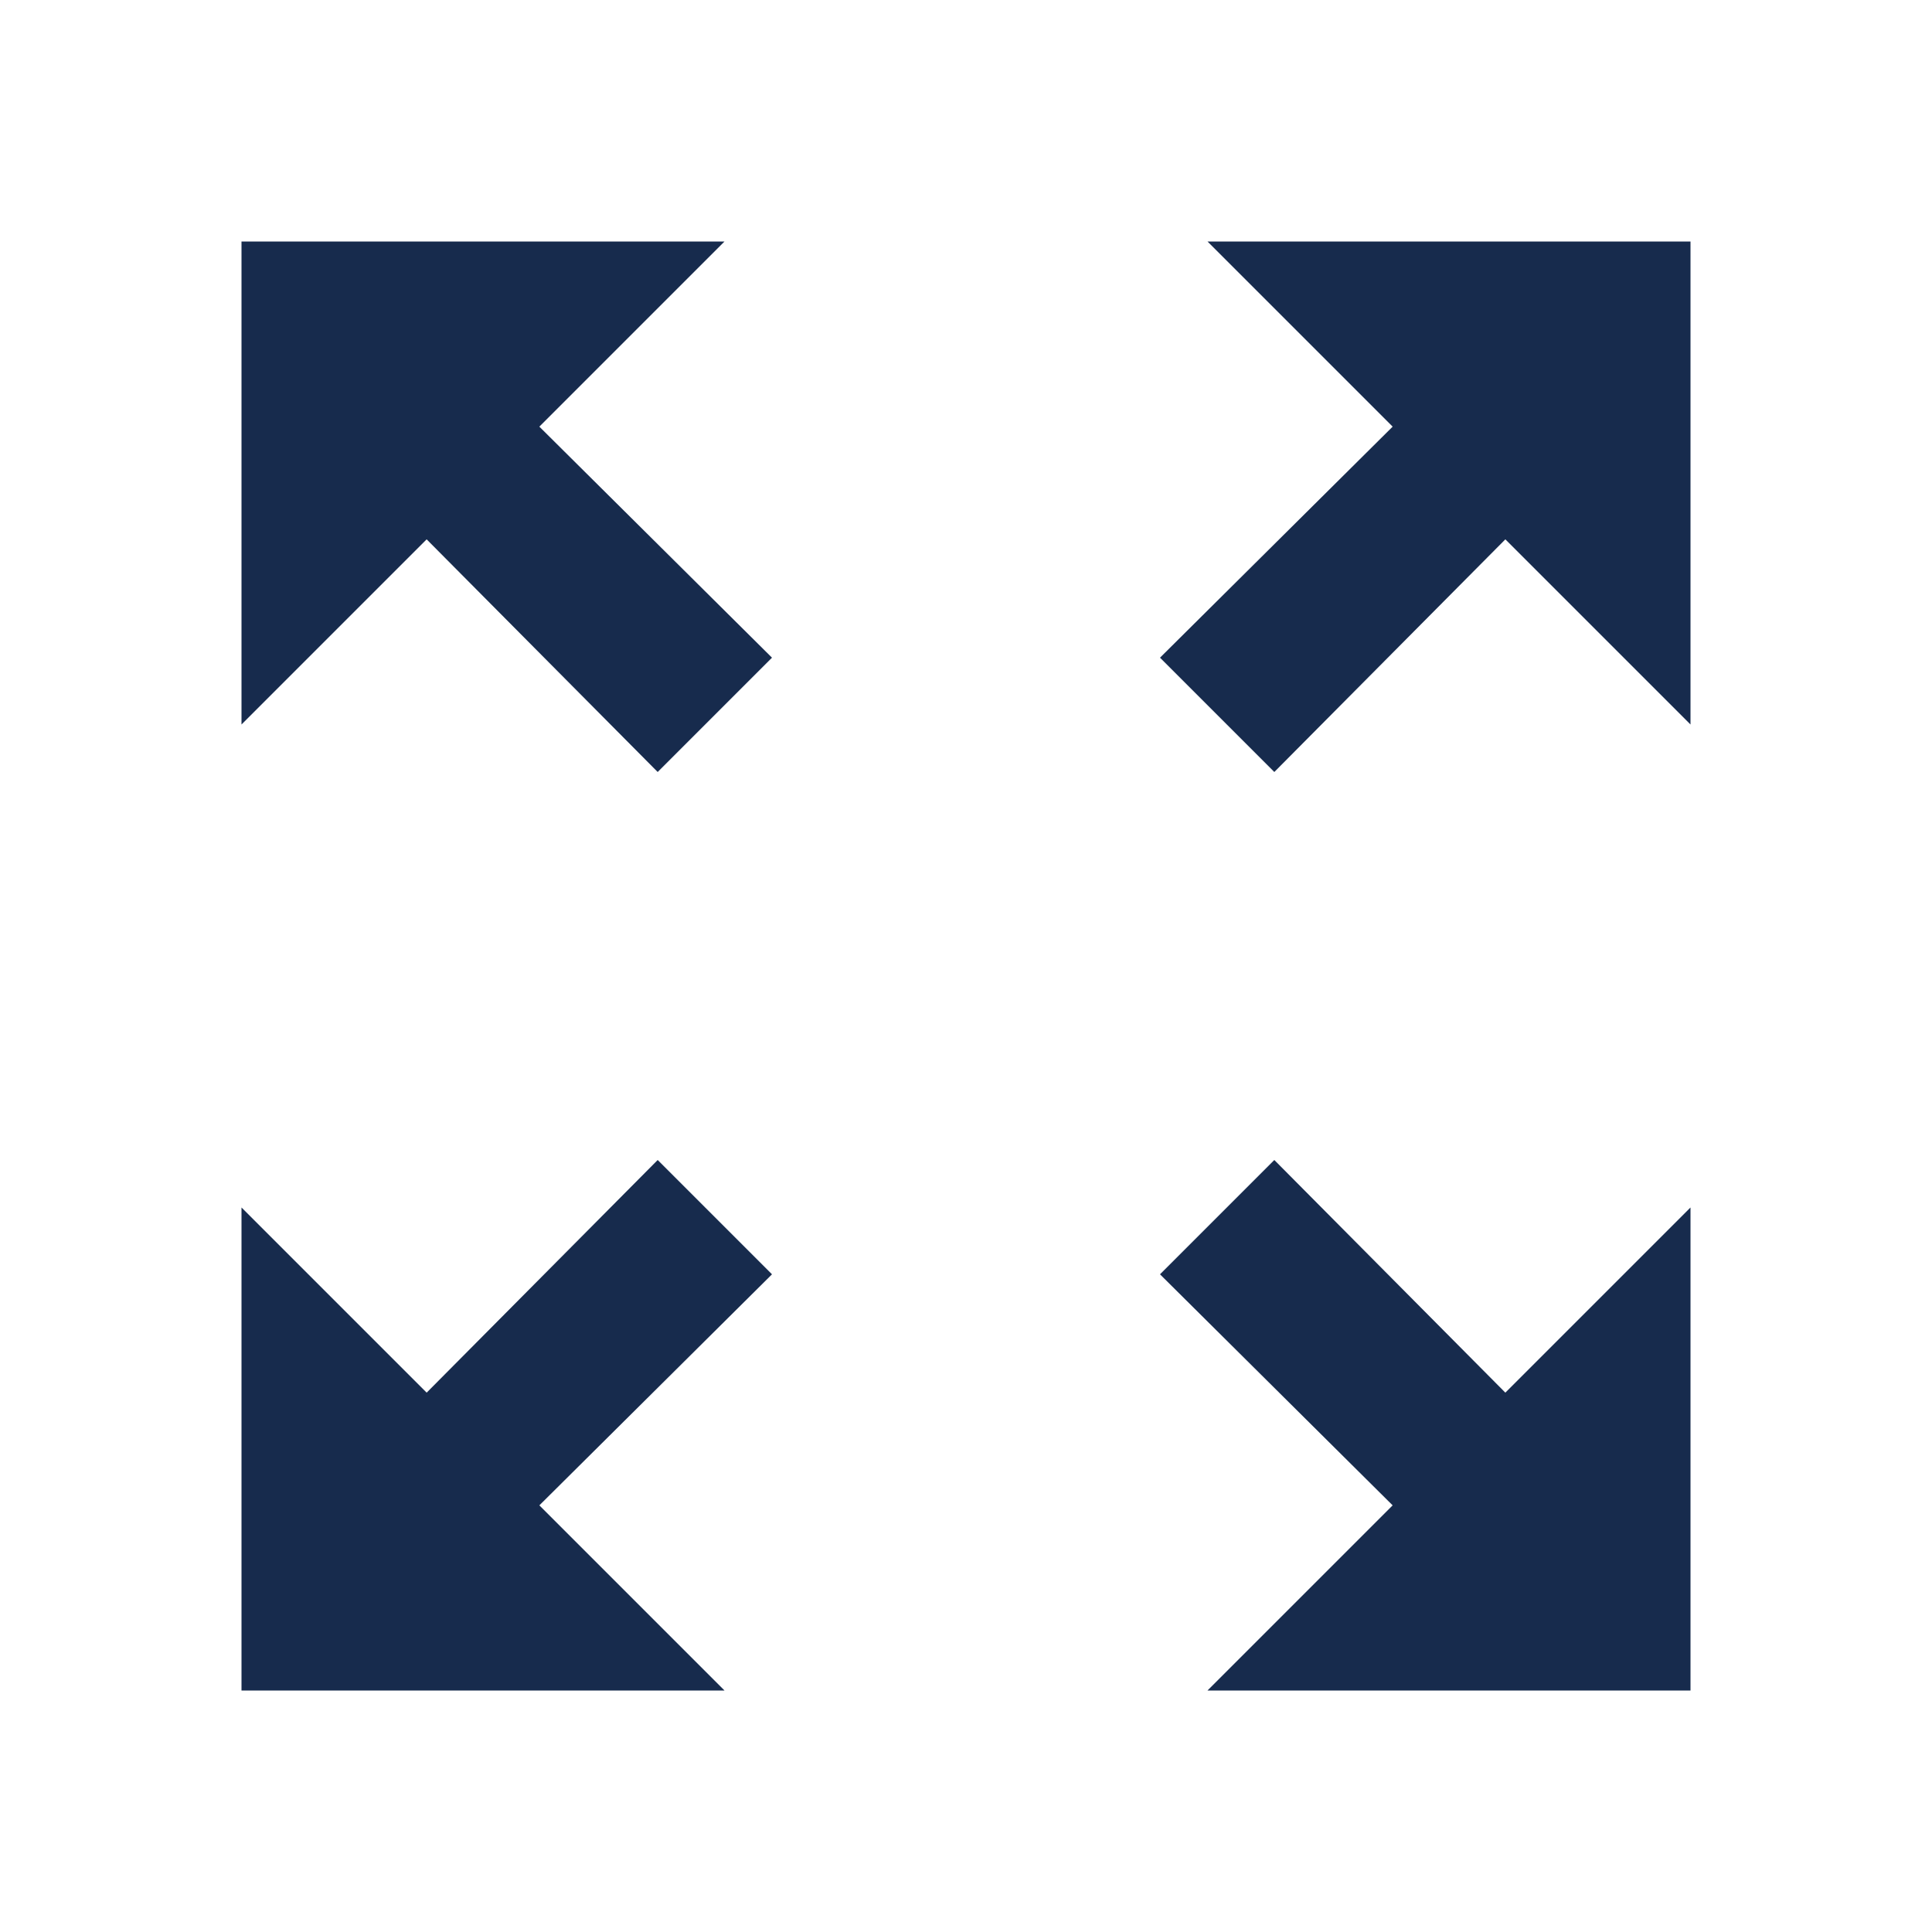 <svg viewBox="0 0 24 24" fill="none" xmlns="http://www.w3.org/2000/svg">
<path fill-rule="evenodd" clip-rule="evenodd" d="M5.3 6.7L3 9V3H9L6.7 5.3L9.59 8.17L8.17 9.59L5.3 6.7ZM17.3 5.3L15 3H21V9L18.7 6.7L15.83 9.59L14.41 8.17L17.3 5.3ZM9 21L6.7 18.7L9.59 15.83L8.17 14.41L5.3 17.3L3 15V21H9ZM18.7 17.3L21 15V21H15L17.3 18.7L14.41 15.83L15.83 14.41L18.7 17.3Z" fill="#172B4D"/>
</svg>
